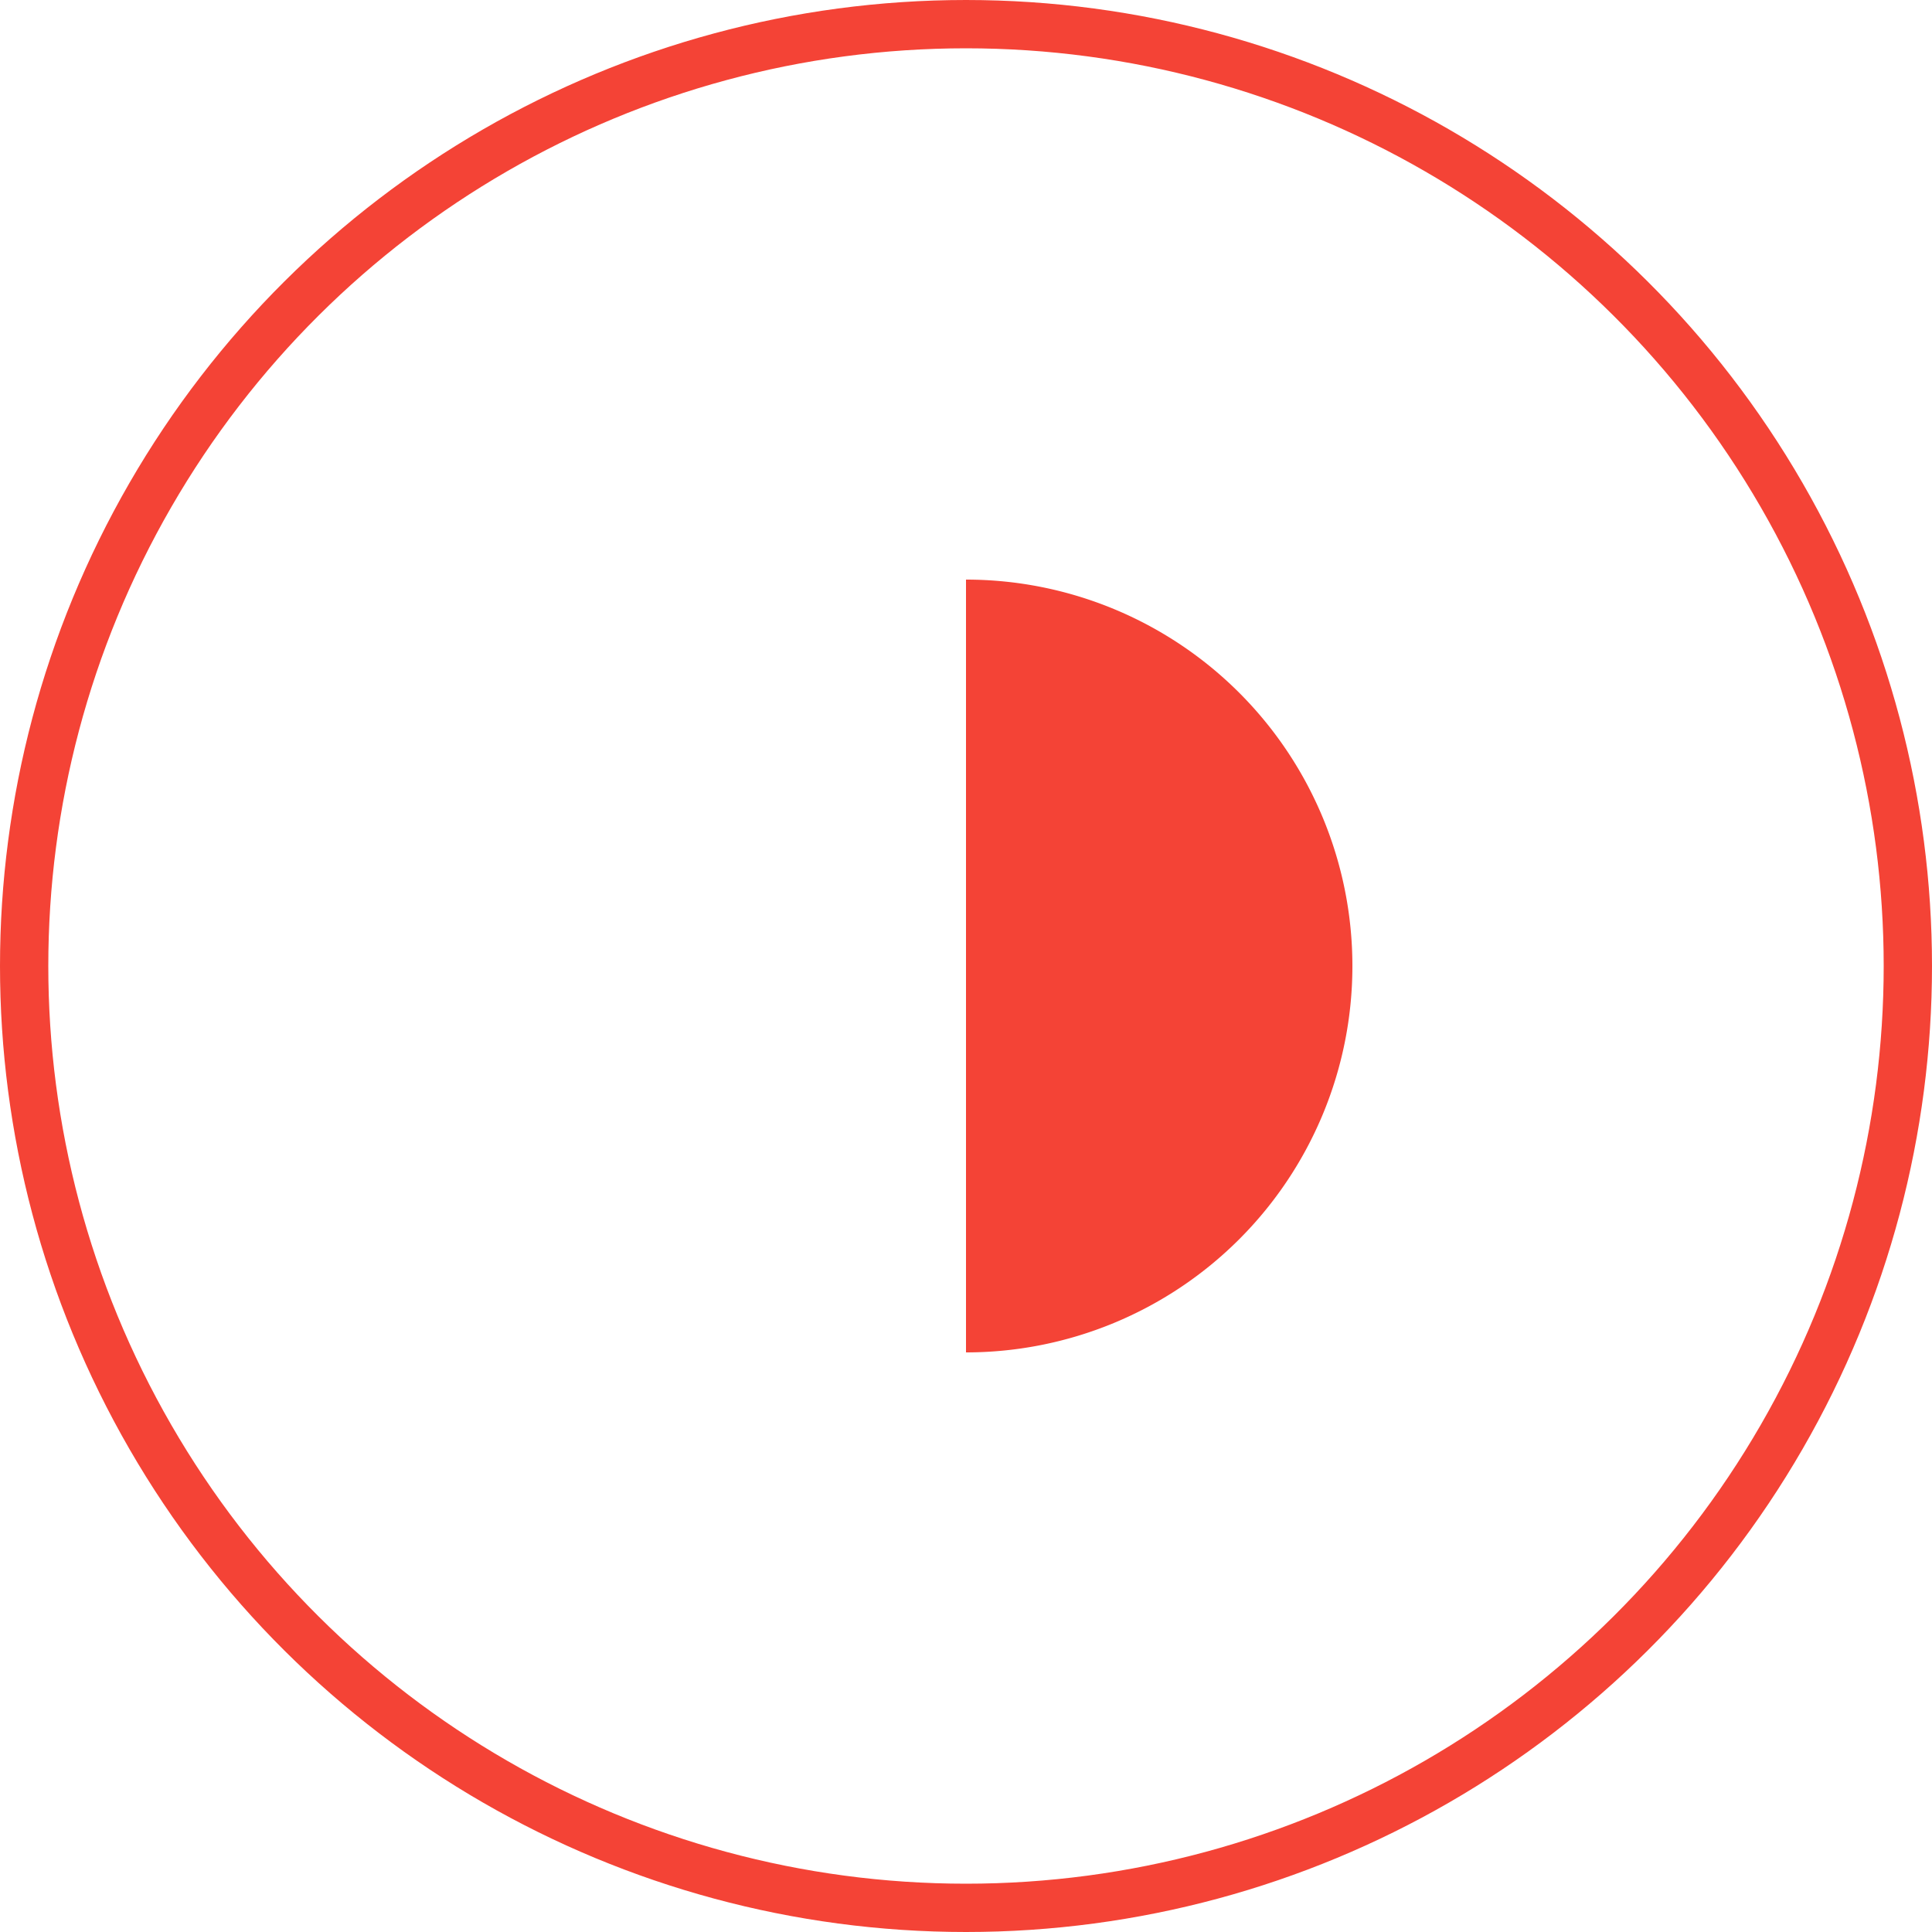 <svg xmlns="http://www.w3.org/2000/svg" width="100px" height="100px" viewBox="-1 -1 2 2"><g transform="rotate(-90)"><circle cx="0" cy="0" r="0.975" fill="none" stroke="#F44336" stroke-width="0.05" strokelocation="inside"></circle><path d="M0,0 L0.4,0 A0.4,0.4 0 0,1 -0.4,4.898587196589413e-17 Z" fill="#F44336"></path></g></svg>